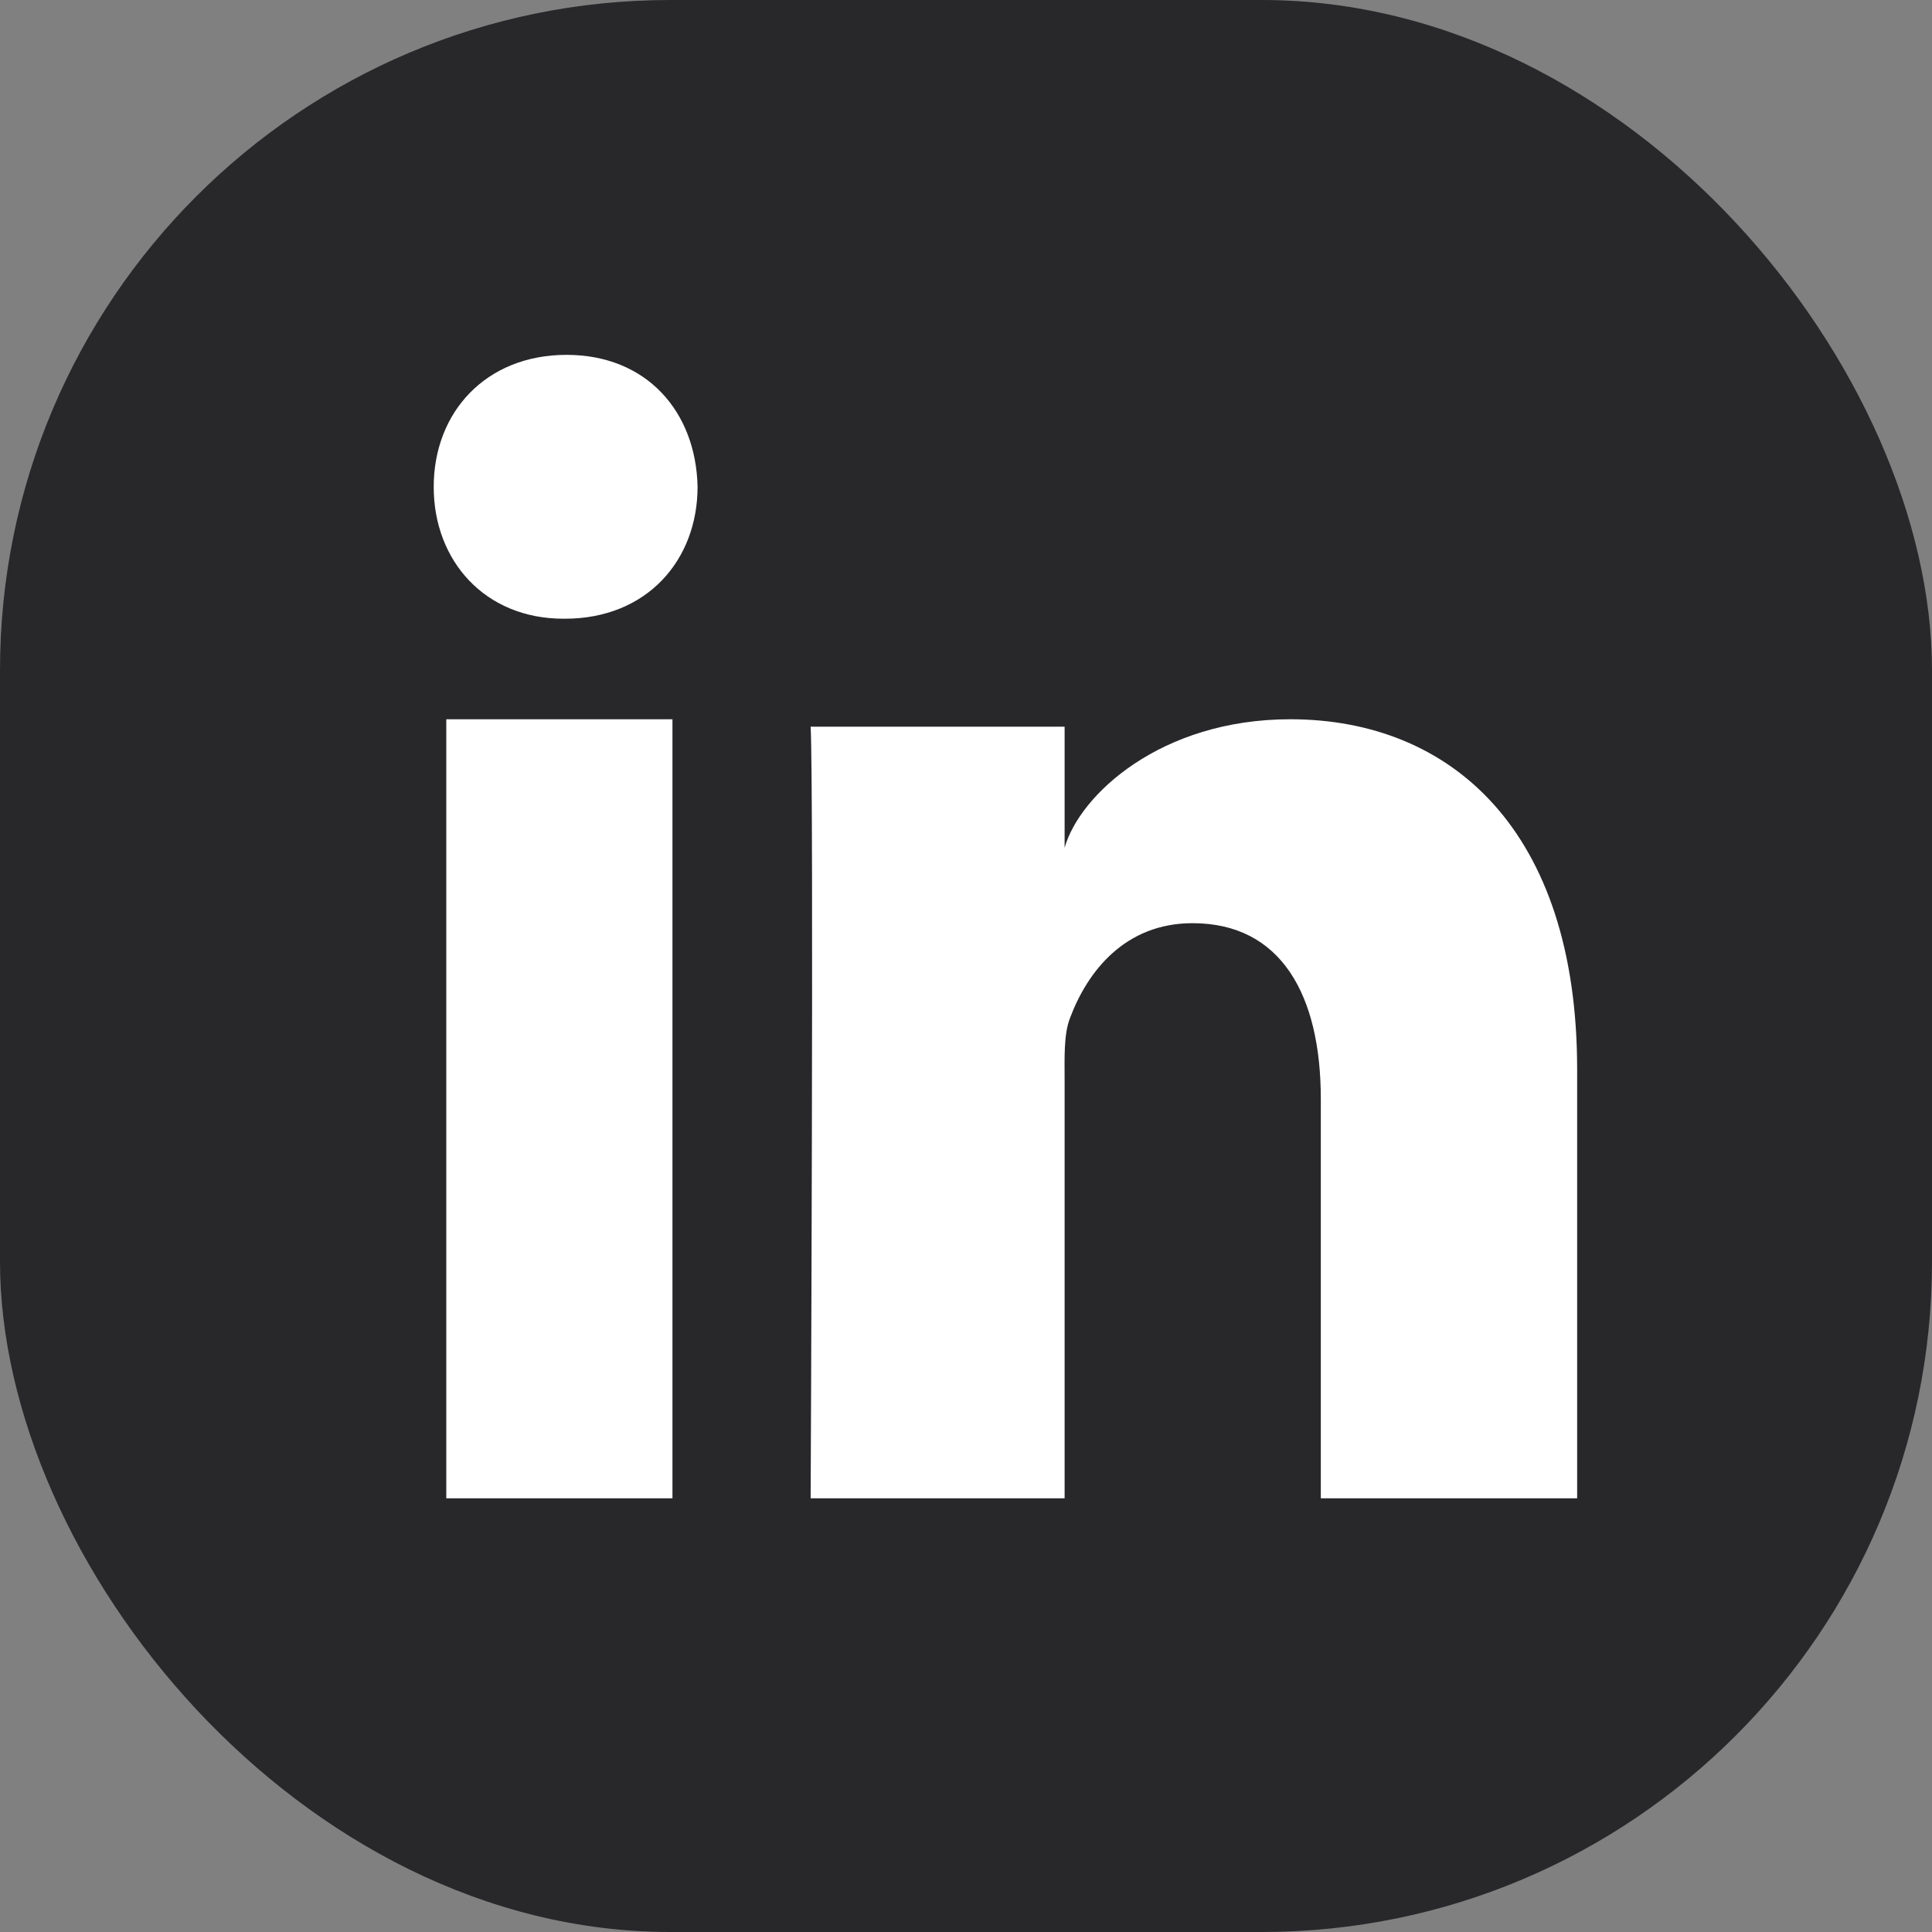 <svg xmlns="http://www.w3.org/2000/svg" width="49" height="49" viewBox="0 0 49 49">
  <rect x="0" y="0" width="49" height="49" fill="#808080" stroke="none"/>
  <g fill="none" fill-rule="evenodd">
    <rect width="49" height="49" fill="#28282B" rx="17"/>
    <path fill="#FFF" d="M11.319,18.242 L17.055,18.242 L17.055,38 L11.319,38 L11.319,18.242 Z M14.33,15.692 L14.29,15.692 C12.294,15.692 11,14.218 11,12.351 C11,10.445 12.332,9 14.368,9 C16.402,9 17.652,10.442 17.692,12.345 C17.692,14.212 16.402,15.692 14.33,15.692 L14.33,15.692 Z M40,38 L33.499,38 L33.499,27.872 C33.499,25.221 32.482,23.414 30.246,23.414 C28.535,23.414 27.584,24.633 27.141,25.812 C26.975,26.232 27.001,26.821 27.001,27.411 L27.001,38 L20.56,38 C20.56,38 20.643,20.06 20.56,18.43 L27.001,18.43 L27.001,21.501 C27.382,20.158 29.44,18.242 32.724,18.242 C36.799,18.242 40,21.058 40,27.117 L40,38 L40,38 Z"/>
  </g>
</svg>
